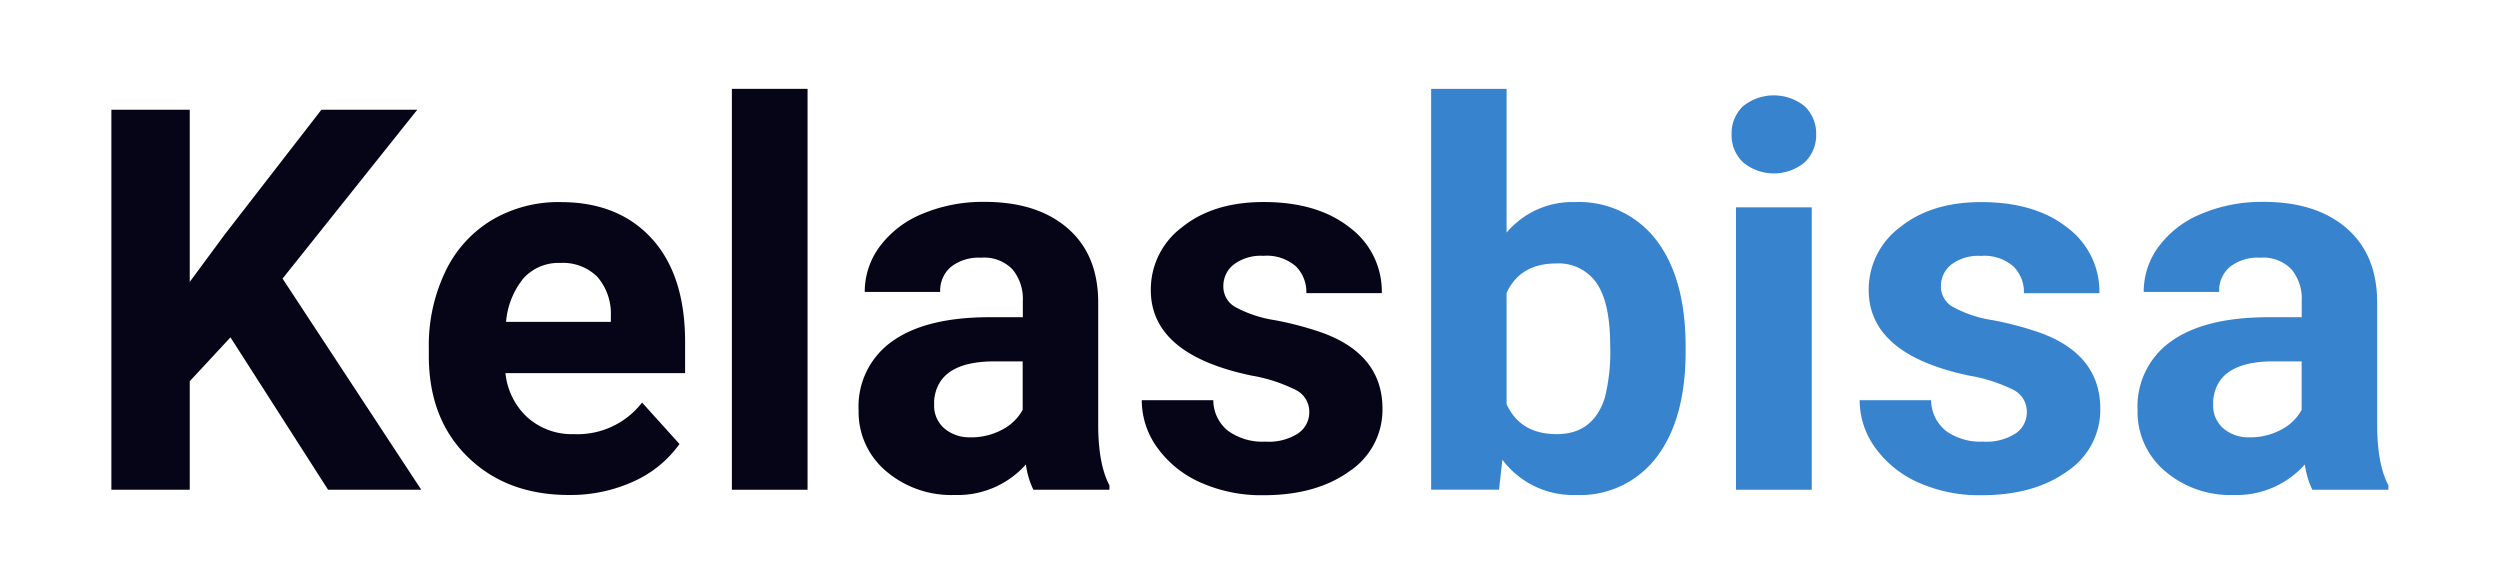 <svg id="Layer_1" data-name="Layer 1" xmlns="http://www.w3.org/2000/svg" viewBox="0 0 334 78"><defs><style>.cls-1{fill:#050517;}.cls-2{fill:#3883ce;}</style></defs><title>textcolor</title><path class="cls-1" d="M30.79,45.07l-5.44,5.86v14.5H14.88V14.66H25.35v23L30,31.36l12.94-16.7H55.75l-18,22.56L56.28,65.43H43.83Z"/><path class="cls-1" d="M76,66.13q-8.31,0-13.52-5.09T57.29,47.47v-1a22.75,22.75,0,0,1,2.2-10.17,16.06,16.06,0,0,1,6.22-6.9A17.45,17.45,0,0,1,74.9,27q7.74,0,12.19,4.89t4.44,13.84v4.12h-24a9.29,9.29,0,0,0,2.94,5.92A8.92,8.92,0,0,0,76.68,58a10.89,10.89,0,0,0,9.1-4.22l5,5.54a15.13,15.13,0,0,1-6.13,5A20.31,20.31,0,0,1,76,66.13Zm-1.15-31a6.32,6.32,0,0,0-4.87,2A10.57,10.57,0,0,0,67.61,43h14v-.81A7.52,7.52,0,0,0,79.82,37,6.5,6.5,0,0,0,74.87,35.13Z"/><path class="cls-1" d="M107.89,65.43H97.78V11.87h10.11Z"/><path class="cls-1" d="M138.06,65.43a11,11,0,0,1-1-3.38,12.19,12.19,0,0,1-9.52,4.08,13.41,13.41,0,0,1-9.19-3.21,10.31,10.31,0,0,1-3.64-8.09,10.63,10.63,0,0,1,4.45-9.2q4.44-3.21,12.85-3.25h4.64V40.22A6.18,6.18,0,0,0,135.28,36a5.25,5.25,0,0,0-4.23-1.57,6,6,0,0,0-4,1.22A4.15,4.15,0,0,0,125.61,39H115.53a10.1,10.1,0,0,1,2-6.06,13.37,13.37,0,0,1,5.72-4.38,20.79,20.79,0,0,1,8.3-1.59q7,0,11.07,3.51t4.1,9.85V56.72c0,3.58.52,6.28,1.5,8.12v.59Zm-8.34-7a8.73,8.73,0,0,0,4.12-1,6.56,6.56,0,0,0,2.79-2.67V48.28h-3.77q-7.58,0-8.06,5.23l0,.59a4,4,0,0,0,1.32,3.1A5.15,5.15,0,0,0,129.72,58.42Z"/><path class="cls-1" d="M174.92,55a3.24,3.24,0,0,0-1.84-2.92,21.07,21.07,0,0,0-5.87-1.9q-13.47-2.82-13.46-11.43a10.36,10.36,0,0,1,4.17-8.39c2.77-2.24,6.41-3.37,10.89-3.37q7.19,0,11.49,3.39a10.65,10.65,0,0,1,4.31,8.78H174.53a4.86,4.86,0,0,0-1.39-3.57,5.92,5.92,0,0,0-4.36-1.41,6,6,0,0,0-3.94,1.15,3.64,3.64,0,0,0-1.4,2.93A3.11,3.11,0,0,0,165,41a16.23,16.23,0,0,0,5.35,1.78,43.53,43.53,0,0,1,6.35,1.69q8,2.93,8,10.15a9.85,9.85,0,0,1-4.43,8.35q-4.44,3.19-11.44,3.19a19.91,19.91,0,0,1-8.42-1.69,14.12,14.12,0,0,1-5.78-4.64,10.78,10.78,0,0,1-2.09-6.36h9.56a5.22,5.22,0,0,0,2,4.11A7.83,7.83,0,0,0,169.06,59a7.2,7.2,0,0,0,4.37-1.1A3.41,3.41,0,0,0,174.92,55Z"/><path class="cls-2" d="M225.2,46.92q0,9.06-3.87,14.14a12.82,12.82,0,0,1-10.81,5.07,11.78,11.78,0,0,1-9.8-4.71l-.45,4H191.2V11.87h10.08V31.08A11.47,11.47,0,0,1,210.45,27a12.93,12.93,0,0,1,10.83,5.08q3.91,5.07,3.92,14.28Zm-10.08-.74q0-5.72-1.81-8.35a6.14,6.14,0,0,0-5.4-2.63q-4.82,0-6.63,3.94V54q1.84,4,6.7,4t6.41-4.82A24.75,24.75,0,0,0,215.12,46.18Z"/><path class="cls-2" d="M231.34,17.94a5,5,0,0,1,1.52-3.74,6.56,6.56,0,0,1,8.25,0,5,5,0,0,1,1.53,3.74,5,5,0,0,1-1.55,3.76,6.45,6.45,0,0,1-8.2,0A5,5,0,0,1,231.34,17.94Zm10.71,47.49H231.93V27.7h10.12Z"/><path class="cls-2" d="M270.78,55A3.25,3.25,0,0,0,269,52.09a21.16,21.16,0,0,0-5.88-1.9q-13.45-2.82-13.46-11.43a10.36,10.36,0,0,1,4.17-8.39Q258,27,264.68,27q7.19,0,11.49,3.39a10.65,10.65,0,0,1,4.31,8.78H270.4A4.87,4.87,0,0,0,269,35.6a5.91,5.91,0,0,0-4.36-1.41,6,6,0,0,0-3.94,1.15,3.63,3.63,0,0,0-1.39,2.93A3.11,3.11,0,0,0,260.9,41a16.14,16.14,0,0,0,5.35,1.78,43.88,43.88,0,0,1,6.35,1.69q8,2.93,8,10.15a9.85,9.85,0,0,1-4.43,8.35q-4.42,3.19-11.44,3.19a19.91,19.91,0,0,1-8.42-1.69,14.16,14.16,0,0,1-5.77-4.64,10.78,10.78,0,0,1-2.09-6.36H258a5.28,5.28,0,0,0,2,4.11A7.83,7.83,0,0,0,264.92,59a7.26,7.26,0,0,0,4.38-1.1A3.4,3.4,0,0,0,270.78,55Z"/><path class="cls-2" d="M308.93,65.43a11.26,11.26,0,0,1-1-3.38,12.19,12.19,0,0,1-9.52,4.08,13.39,13.39,0,0,1-9.19-3.21,10.31,10.31,0,0,1-3.64-8.09,10.64,10.64,0,0,1,4.44-9.2q4.46-3.21,12.86-3.25h4.63V40.22A6.17,6.17,0,0,0,306.16,36a5.27,5.27,0,0,0-4.24-1.57,6,6,0,0,0-4,1.22A4.15,4.15,0,0,0,296.48,39H286.4a10.11,10.11,0,0,1,2-6.06,13.37,13.37,0,0,1,5.72-4.38,20.79,20.79,0,0,1,8.3-1.59q7,0,11.07,3.51t4.1,9.85V56.72c0,3.58.52,6.28,1.5,8.12v.59Zm-8.33-7a8.67,8.67,0,0,0,4.11-1,6.45,6.45,0,0,0,2.79-2.67V48.28h-3.76q-7.58,0-8.06,5.23l0,.59A4,4,0,0,0,297,57.2,5.13,5.13,0,0,0,300.6,58.42Z"/></svg>